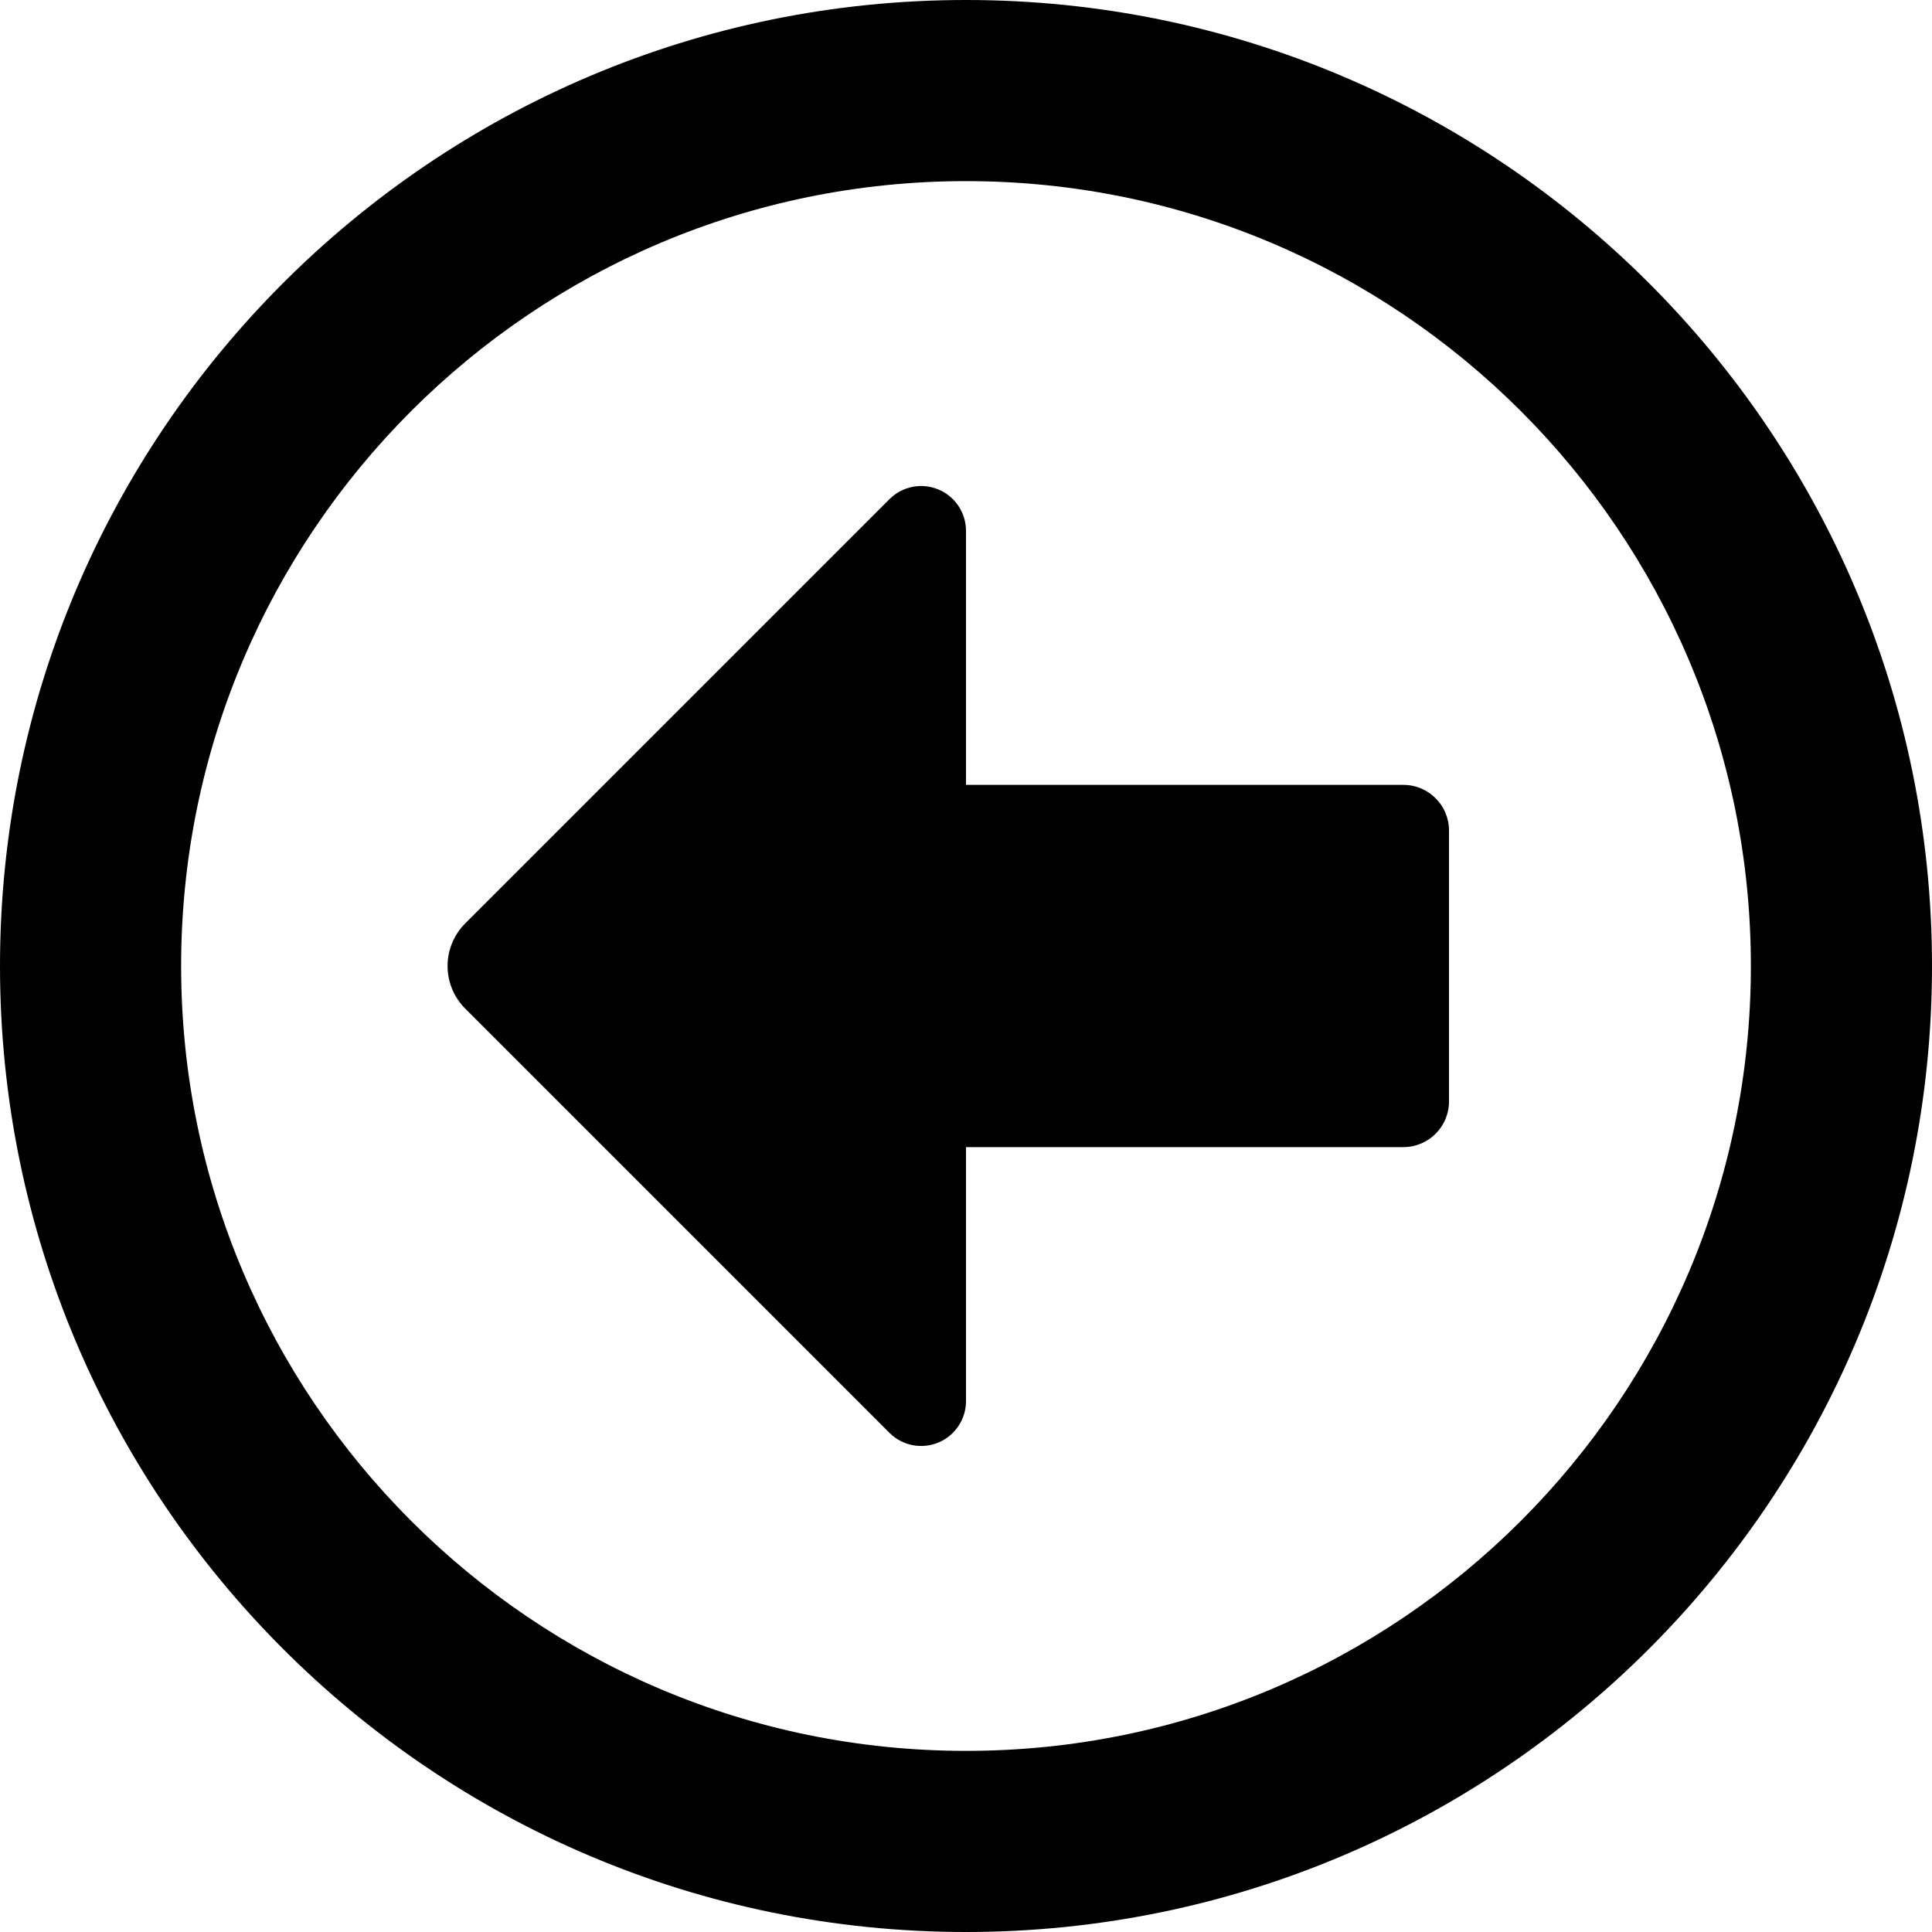 <svg width="512" height="512" viewBox="0 0 512 512" aria-hidden="true" focusable="false" role="img" xmlns="http://www.w3.org/2000/svg"><path fill="currentColor" d="M256,-0c141.29,-0 256,114.71 256,256c0,141.29 -114.71,256 -256,256c-141.29,-0 -256,-114.71 -256,-256c0,-141.29 114.71,-256 256,-256Zm0,464c114.798,-0 208,-93.202 208,-208c0,-114.798 -93.202,-208 -208,-208c-114.798,-0 -208,93.202 -208,208c0,114.798 93.202,208 208,208Z"/><path fill="currentColor" d="M256,140.684c0,-4.806 -2.895,-9.138 -7.334,-10.977c-4.44,-1.839 -9.55,-0.823 -12.948,2.575c-30.756,30.756 -88.172,88.172 -112.434,112.434c-2.993,2.993 -4.674,7.052 -4.674,11.284c0,4.232 1.681,8.291 4.674,11.284c24.262,24.262 81.678,81.678 112.434,112.434c3.398,3.398 8.508,4.414 12.948,2.575c4.439,-1.839 7.334,-6.171 7.334,-10.977c0,-28.287 0,-67.316 0,-67.316l115.9,-0c6.682,-0 12.1,-5.418 12.1,-12.1c0,-18.438 0,-53.362 0,-71.8c0,-6.682 -5.418,-12.1 -12.1,-12.1c-31.908,0 -115.9,0 -115.9,0l0,-67.316Z"/></svg>